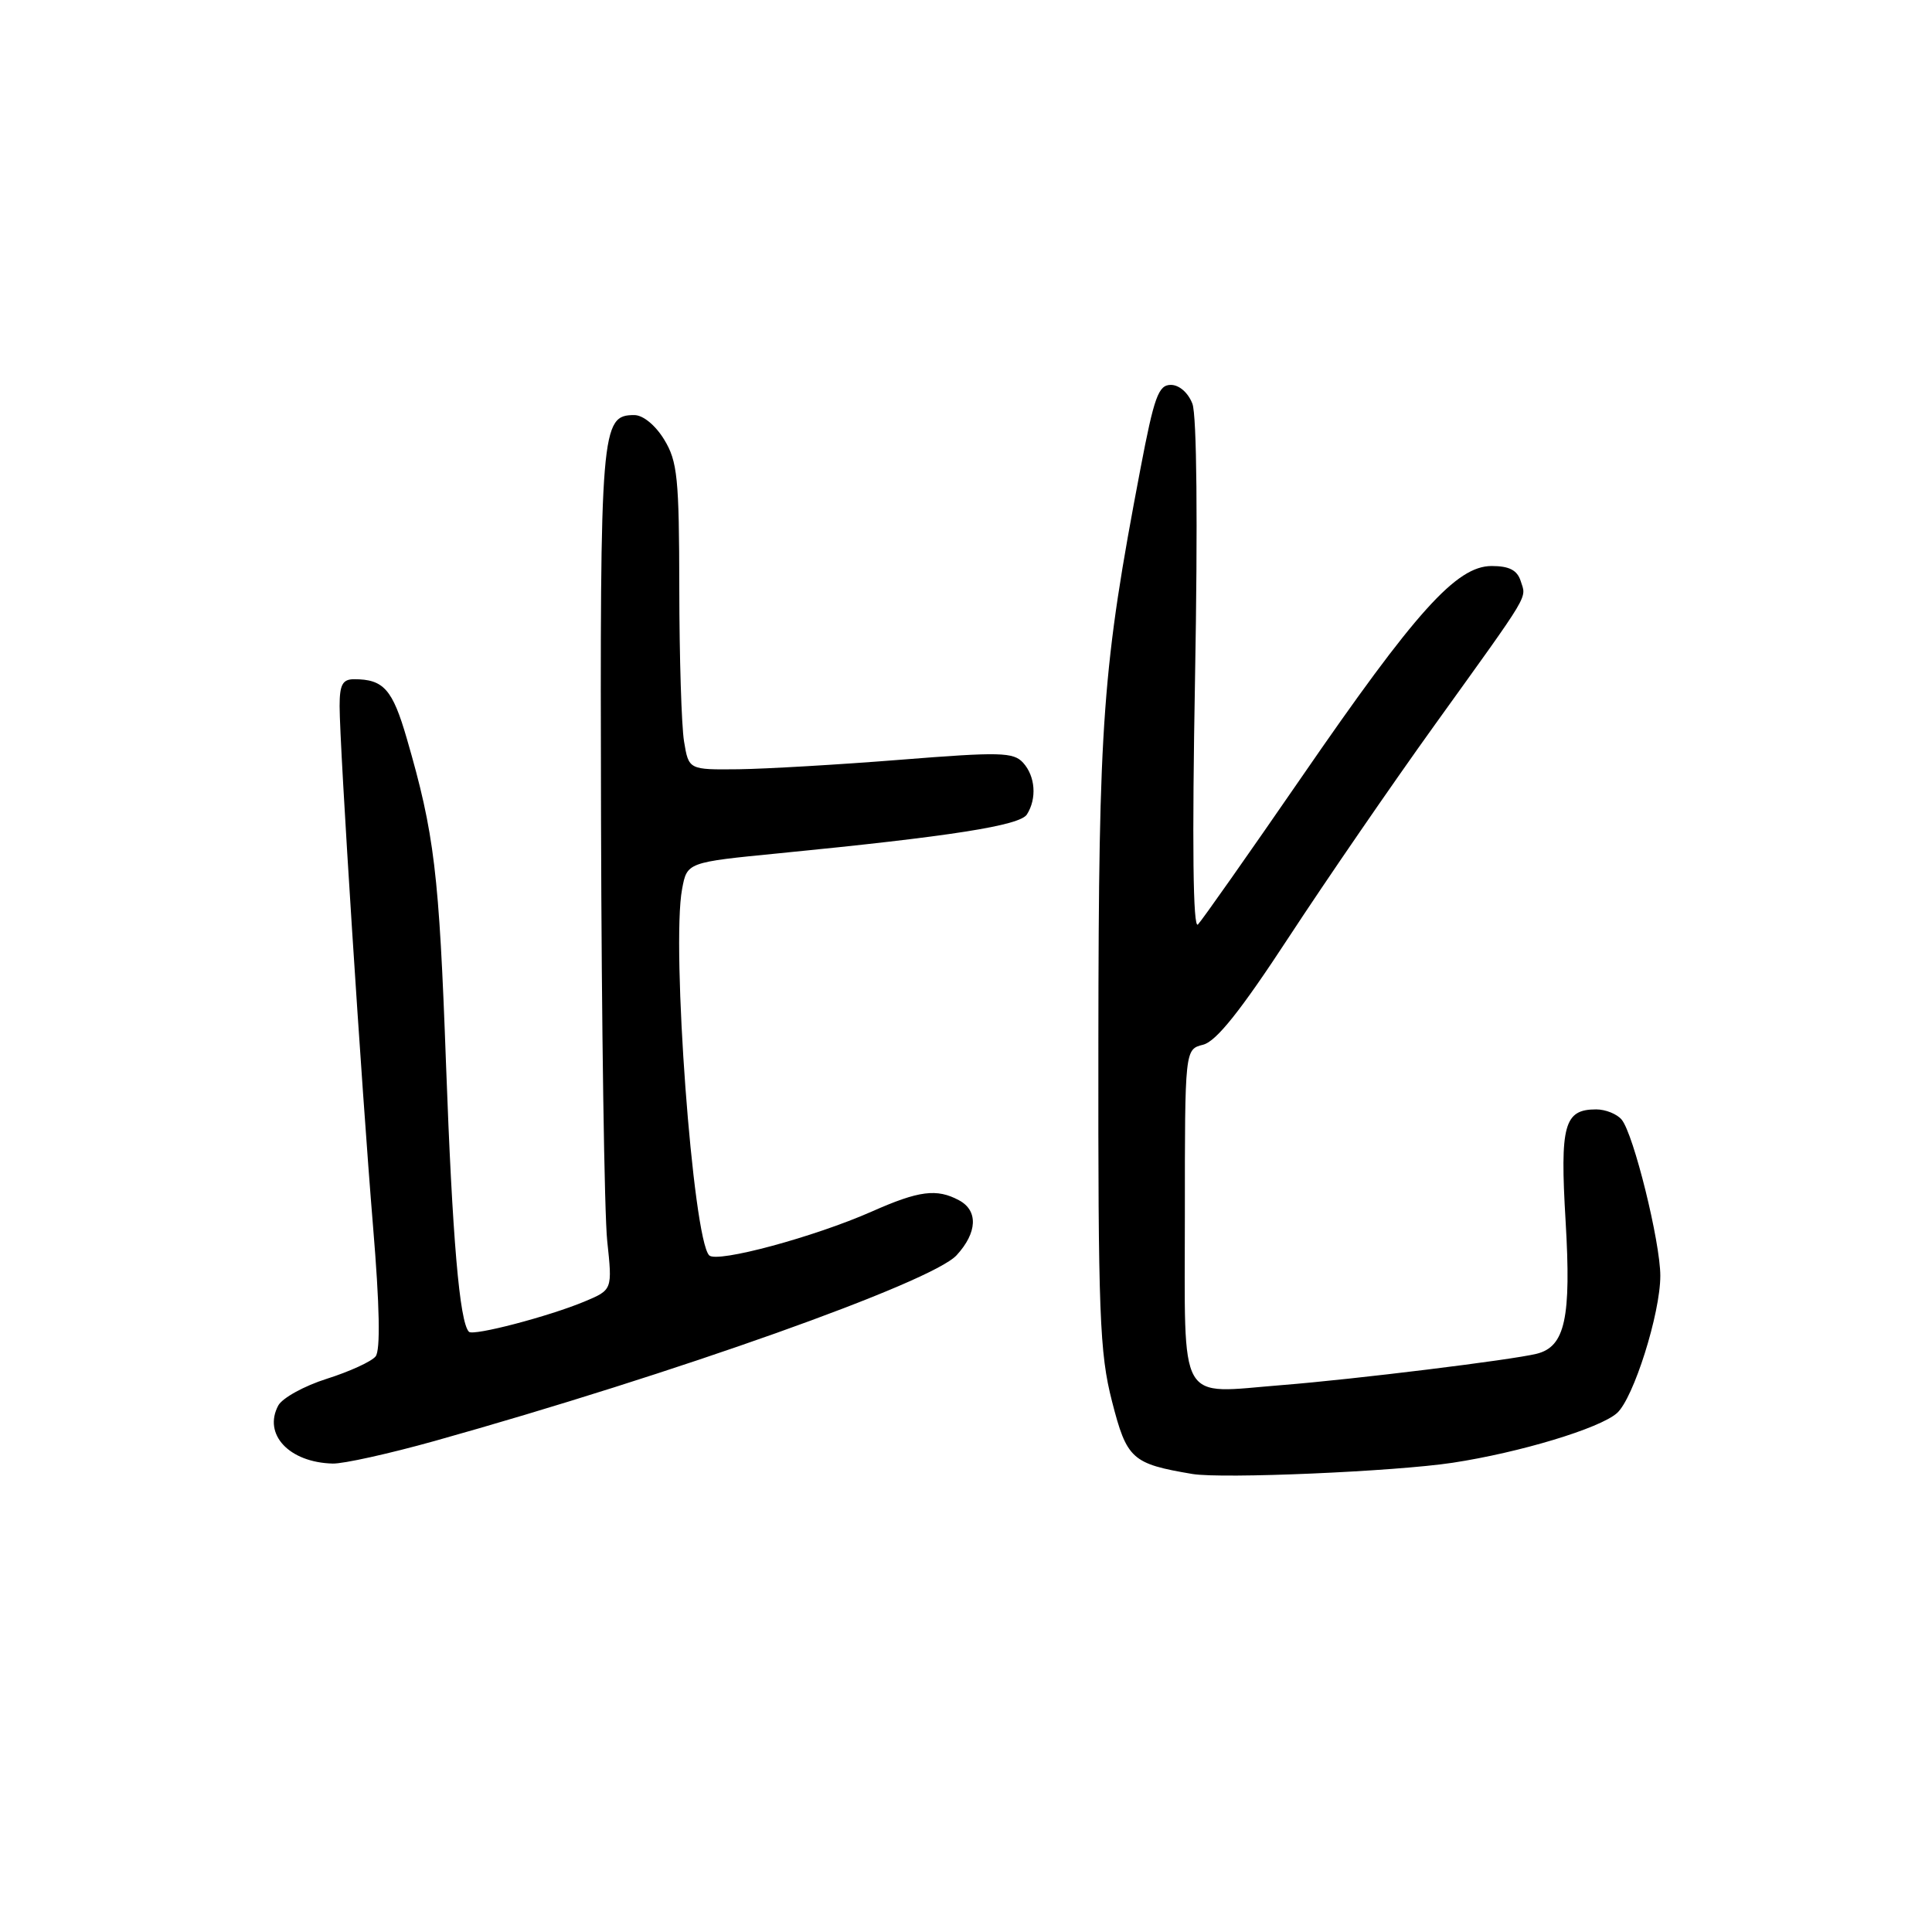 <?xml version="1.0" encoding="UTF-8" standalone="no"?>
<!DOCTYPE svg PUBLIC "-//W3C//DTD SVG 1.1//EN" "http://www.w3.org/Graphics/SVG/1.1/DTD/svg11.dtd" >
<svg xmlns="http://www.w3.org/2000/svg" xmlns:xlink="http://www.w3.org/1999/xlink" version="1.1" viewBox="0 0 256 256">
 <g >
 <path fill="currentColor"
d=" M 192.50 193.82 C 201.37 192.47 211.98 189.27 214.26 187.24 C 216.45 185.29 220.00 174.05 220.00 169.05 C 220.00 164.56 216.46 150.26 214.88 148.36 C 214.26 147.61 212.74 147.00 211.50 147.00 C 207.25 147.00 206.69 149.05 207.45 161.79 C 208.21 174.65 207.39 178.44 203.62 179.38 C 200.32 180.20 179.44 182.77 169.88 183.53 C 155.90 184.64 157.00 186.56 157.00 160.95 C 157.00 139.04 157.00 139.04 159.42 138.43 C 161.16 137.99 164.39 133.94 170.79 124.16 C 175.71 116.65 184.42 103.97 190.15 96.00 C 203.01 78.11 202.25 79.38 201.50 76.99 C 201.04 75.55 199.98 75.00 197.65 75.00 C 192.99 75.00 187.59 81.00 172.45 103.00 C 165.44 113.17 159.27 121.95 158.73 122.50 C 158.08 123.16 157.95 111.87 158.35 89.75 C 158.72 69.23 158.58 55.03 158.00 53.50 C 157.44 52.04 156.26 51.00 155.14 51.00 C 153.50 51.00 152.93 52.58 151.11 62.14 C 146.08 88.52 145.58 95.31 145.54 138.00 C 145.50 174.19 145.70 179.27 147.35 185.70 C 149.31 193.35 149.98 193.96 158.00 195.31 C 161.95 195.97 184.79 194.99 192.50 193.82 Z  M 57.58 190.94 C 89.33 182.05 123.46 169.91 126.75 166.33 C 129.51 163.33 129.64 160.41 127.07 159.04 C 124.12 157.46 121.78 157.76 115.53 160.53 C 107.89 163.91 94.98 167.39 93.97 166.34 C 91.80 164.11 88.94 125.44 90.38 117.81 C 91.04 114.26 91.04 114.26 103.27 113.06 C 126.05 110.82 135.14 109.39 136.07 107.92 C 137.41 105.81 137.19 102.86 135.57 101.07 C 134.29 99.66 132.53 99.62 119.32 100.67 C 111.17 101.32 101.52 101.88 97.88 101.93 C 91.26 102.00 91.26 102.00 90.64 98.25 C 90.30 96.19 90.02 87.08 90.01 78.00 C 89.99 63.33 89.77 61.14 88.01 58.25 C 86.85 56.35 85.21 55.00 84.05 55.00 C 79.64 55.00 79.50 56.69 79.64 108.74 C 79.71 135.82 80.08 160.89 80.46 164.44 C 81.15 170.91 81.15 170.91 77.45 172.46 C 72.70 174.44 62.72 177.05 62.14 176.47 C 60.89 175.22 59.94 164.08 59.10 141.00 C 58.18 115.61 57.57 110.49 53.90 97.85 C 52.01 91.33 50.83 90.00 46.92 90.00 C 45.39 90.00 45.00 90.72 45.00 93.57 C 45.00 98.87 47.91 144.14 49.43 162.50 C 50.31 173.07 50.42 178.92 49.77 179.73 C 49.23 180.41 46.32 181.74 43.32 182.69 C 40.31 183.64 37.41 185.24 36.87 186.24 C 34.83 190.06 38.31 193.78 44.08 193.93 C 45.49 193.97 51.57 192.62 57.58 190.94 Z "/>
</g>
</svg>